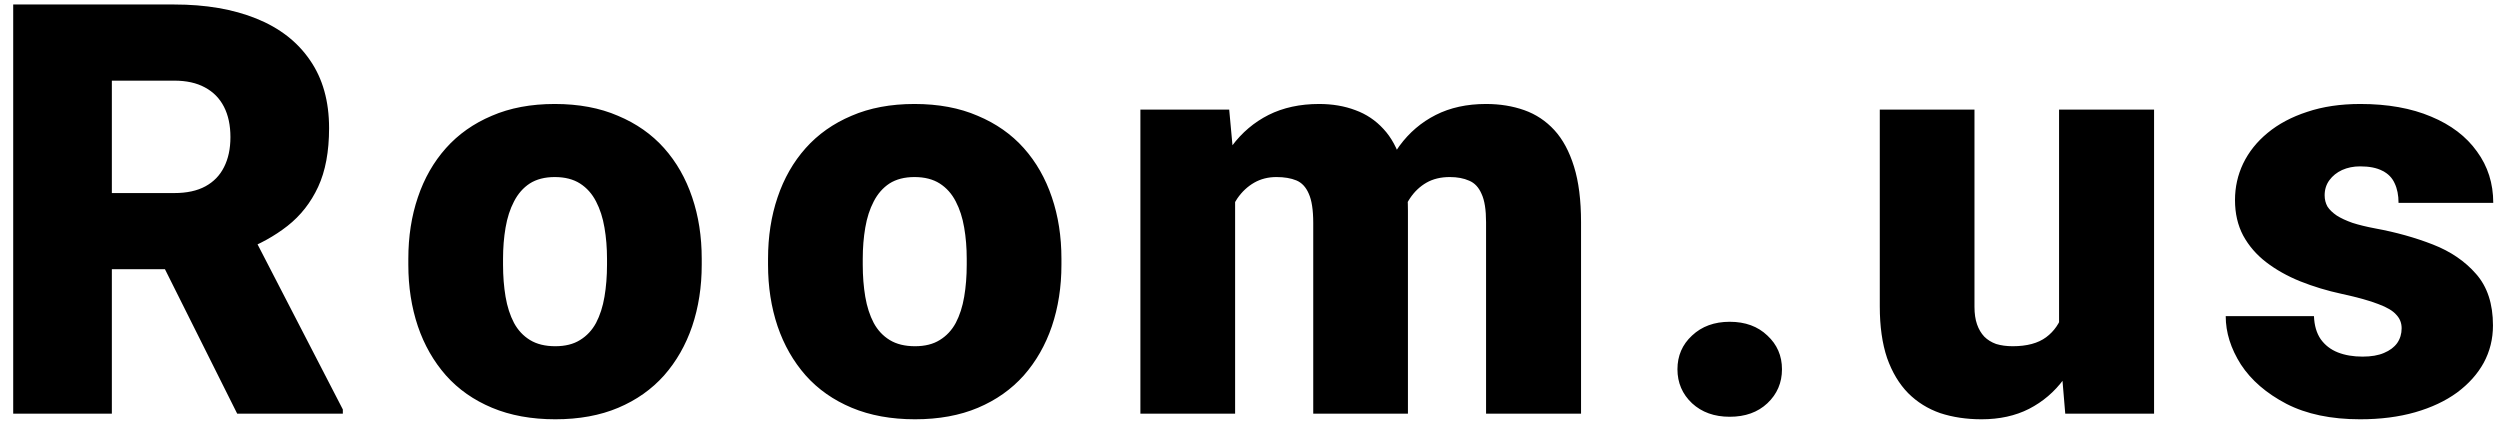 <svg width="139" height="24" viewBox="0 0 139 24" fill="none" xmlns="http://www.w3.org/2000/svg">
<path d="M0.734 0.25H9.688C11.438 0.25 12.958 0.51 14.25 1.031C15.542 1.552 16.537 2.323 17.234 3.344C17.943 4.365 18.297 5.625 18.297 7.125C18.297 8.427 18.094 9.516 17.688 10.391C17.281 11.266 16.713 11.99 15.984 12.562C15.266 13.125 14.427 13.588 13.469 13.953L11.672 14.969H4.156L4.125 10.734H9.688C10.385 10.734 10.963 10.609 11.422 10.359C11.88 10.109 12.224 9.755 12.453 9.297C12.693 8.828 12.812 8.271 12.812 7.625C12.812 6.969 12.693 6.406 12.453 5.938C12.213 5.469 11.859 5.109 11.391 4.859C10.932 4.609 10.365 4.484 9.688 4.484H6.219V23H0.734V0.25ZM13.188 23L8.156 12.938L13.969 12.906L19.062 22.766V23H13.188ZM22.703 14.719V14.391C22.703 13.151 22.88 12.01 23.234 10.969C23.588 9.917 24.109 9.005 24.797 8.234C25.484 7.464 26.333 6.865 27.344 6.438C28.354 6 29.521 5.781 30.844 5.781C32.177 5.781 33.349 6 34.359 6.438C35.38 6.865 36.234 7.464 36.922 8.234C37.609 9.005 38.13 9.917 38.484 10.969C38.839 12.01 39.016 13.151 39.016 14.391V14.719C39.016 15.948 38.839 17.088 38.484 18.141C38.13 19.182 37.609 20.094 36.922 20.875C36.234 21.646 35.385 22.245 34.375 22.672C33.365 23.099 32.198 23.312 30.875 23.312C29.552 23.312 28.38 23.099 27.359 22.672C26.338 22.245 25.484 21.646 24.797 20.875C24.109 20.094 23.588 19.182 23.234 18.141C22.88 17.088 22.703 15.948 22.703 14.719ZM27.969 14.391V14.719C27.969 15.354 28.016 15.948 28.109 16.5C28.203 17.052 28.359 17.537 28.578 17.953C28.797 18.359 29.094 18.677 29.469 18.906C29.844 19.135 30.312 19.25 30.875 19.25C31.427 19.25 31.885 19.135 32.25 18.906C32.625 18.677 32.922 18.359 33.141 17.953C33.359 17.537 33.516 17.052 33.609 16.5C33.703 15.948 33.75 15.354 33.75 14.719V14.391C33.75 13.776 33.703 13.198 33.609 12.656C33.516 12.104 33.359 11.62 33.141 11.203C32.922 10.776 32.625 10.443 32.25 10.203C31.875 9.964 31.406 9.844 30.844 9.844C30.292 9.844 29.828 9.964 29.453 10.203C29.088 10.443 28.797 10.776 28.578 11.203C28.359 11.62 28.203 12.104 28.109 12.656C28.016 13.198 27.969 13.776 27.969 14.391ZM42.703 14.719V14.391C42.703 13.151 42.88 12.01 43.234 10.969C43.589 9.917 44.109 9.005 44.797 8.234C45.484 7.464 46.333 6.865 47.344 6.438C48.354 6 49.521 5.781 50.844 5.781C52.177 5.781 53.349 6 54.359 6.438C55.38 6.865 56.234 7.464 56.922 8.234C57.609 9.005 58.13 9.917 58.484 10.969C58.839 12.01 59.016 13.151 59.016 14.391V14.719C59.016 15.948 58.839 17.088 58.484 18.141C58.13 19.182 57.609 20.094 56.922 20.875C56.234 21.646 55.385 22.245 54.375 22.672C53.365 23.099 52.198 23.312 50.875 23.312C49.552 23.312 48.38 23.099 47.359 22.672C46.339 22.245 45.484 21.646 44.797 20.875C44.109 20.094 43.589 19.182 43.234 18.141C42.88 17.088 42.703 15.948 42.703 14.719ZM47.969 14.391V14.719C47.969 15.354 48.016 15.948 48.109 16.5C48.203 17.052 48.359 17.537 48.578 17.953C48.797 18.359 49.094 18.677 49.469 18.906C49.844 19.135 50.312 19.25 50.875 19.25C51.427 19.25 51.885 19.135 52.25 18.906C52.625 18.677 52.922 18.359 53.141 17.953C53.359 17.537 53.516 17.052 53.609 16.5C53.703 15.948 53.75 15.354 53.75 14.719V14.391C53.75 13.776 53.703 13.198 53.609 12.656C53.516 12.104 53.359 11.62 53.141 11.203C52.922 10.776 52.625 10.443 52.25 10.203C51.875 9.964 51.406 9.844 50.844 9.844C50.292 9.844 49.828 9.964 49.453 10.203C49.089 10.443 48.797 10.776 48.578 11.203C48.359 11.62 48.203 12.104 48.109 12.656C48.016 13.198 47.969 13.776 47.969 14.391ZM68.672 9.672V23H63.406V6.094H68.344L68.672 9.672ZM68.031 13.969L66.828 14C66.828 12.812 66.969 11.719 67.25 10.719C67.531 9.719 67.948 8.849 68.5 8.109C69.052 7.37 69.729 6.797 70.531 6.391C71.344 5.984 72.281 5.781 73.344 5.781C74.083 5.781 74.755 5.896 75.359 6.125C75.963 6.344 76.484 6.693 76.922 7.172C77.359 7.641 77.693 8.255 77.922 9.016C78.162 9.766 78.281 10.667 78.281 11.719V23H73.016V12.391C73.016 11.672 72.932 11.13 72.766 10.766C72.609 10.401 72.38 10.156 72.078 10.031C71.776 9.906 71.406 9.844 70.969 9.844C70.51 9.844 70.099 9.948 69.734 10.156C69.37 10.365 69.057 10.656 68.797 11.031C68.547 11.396 68.354 11.828 68.219 12.328C68.094 12.828 68.031 13.375 68.031 13.969ZM77.688 13.969L76.219 14C76.219 12.812 76.349 11.719 76.609 10.719C76.88 9.719 77.281 8.849 77.812 8.109C78.354 7.37 79.026 6.797 79.828 6.391C80.63 5.984 81.562 5.781 82.625 5.781C83.396 5.781 84.104 5.896 84.75 6.125C85.396 6.354 85.953 6.724 86.422 7.234C86.891 7.745 87.255 8.422 87.516 9.266C87.776 10.099 87.906 11.13 87.906 12.359V23H82.625V12.359C82.625 11.662 82.542 11.135 82.375 10.781C82.219 10.417 81.99 10.172 81.688 10.047C81.385 9.911 81.026 9.844 80.609 9.844C80.109 9.844 79.677 9.948 79.312 10.156C78.948 10.365 78.641 10.656 78.391 11.031C78.151 11.396 77.974 11.828 77.859 12.328C77.745 12.828 77.688 13.375 77.688 13.969ZM93.266 20.531C93.266 19.781 93.537 19.156 94.078 18.656C94.62 18.146 95.318 17.891 96.172 17.891C97.037 17.891 97.734 18.146 98.266 18.656C98.807 19.156 99.078 19.781 99.078 20.531C99.078 21.281 98.807 21.912 98.266 22.422C97.734 22.922 97.037 23.172 96.172 23.172C95.318 23.172 94.62 22.922 94.078 22.422C93.537 21.912 93.266 21.281 93.266 20.531ZM114.484 18.891V6.094H119.766V23H114.828L114.484 18.891ZM114.984 15.453L116.359 15.422C116.359 16.557 116.224 17.609 115.953 18.578C115.682 19.537 115.281 20.37 114.75 21.078C114.229 21.787 113.583 22.338 112.812 22.734C112.052 23.12 111.172 23.312 110.172 23.312C109.339 23.312 108.573 23.198 107.875 22.969C107.188 22.729 106.594 22.359 106.094 21.859C105.594 21.349 105.203 20.698 104.922 19.906C104.651 19.104 104.516 18.146 104.516 17.031V6.094H109.781V17.062C109.781 17.438 109.828 17.76 109.922 18.031C110.016 18.302 110.151 18.531 110.328 18.719C110.505 18.896 110.724 19.031 110.984 19.125C111.255 19.208 111.562 19.25 111.906 19.25C112.698 19.25 113.318 19.083 113.766 18.75C114.214 18.417 114.526 17.963 114.703 17.391C114.891 16.818 114.984 16.172 114.984 15.453ZM133.531 18.25C133.531 17.958 133.432 17.708 133.234 17.5C133.047 17.281 132.714 17.083 132.234 16.906C131.755 16.719 131.083 16.531 130.219 16.344C129.396 16.167 128.62 15.932 127.891 15.641C127.172 15.349 126.542 14.995 126 14.578C125.458 14.162 125.031 13.667 124.719 13.094C124.417 12.521 124.266 11.865 124.266 11.125C124.266 10.406 124.417 9.729 124.719 9.094C125.031 8.448 125.484 7.88 126.078 7.391C126.682 6.891 127.417 6.5 128.281 6.219C129.146 5.927 130.13 5.781 131.234 5.781C132.755 5.781 134.068 6.016 135.172 6.484C136.276 6.943 137.125 7.589 137.719 8.422C138.323 9.245 138.625 10.198 138.625 11.281H133.359C133.359 10.854 133.286 10.49 133.141 10.188C133.005 9.885 132.781 9.656 132.469 9.5C132.156 9.333 131.74 9.25 131.219 9.25C130.854 9.25 130.521 9.318 130.219 9.453C129.927 9.589 129.693 9.776 129.516 10.016C129.339 10.255 129.25 10.537 129.25 10.859C129.25 11.088 129.302 11.297 129.406 11.484C129.521 11.662 129.693 11.828 129.922 11.984C130.151 12.13 130.443 12.266 130.797 12.391C131.151 12.505 131.578 12.609 132.078 12.703C133.214 12.912 134.276 13.208 135.266 13.594C136.255 13.979 137.057 14.526 137.672 15.234C138.297 15.943 138.609 16.896 138.609 18.094C138.609 18.844 138.438 19.537 138.094 20.172C137.75 20.797 137.255 21.349 136.609 21.828C135.964 22.297 135.188 22.662 134.281 22.922C133.375 23.182 132.354 23.312 131.219 23.312C129.604 23.312 128.24 23.026 127.125 22.453C126.01 21.87 125.167 21.141 124.594 20.266C124.031 19.38 123.75 18.484 123.75 17.578H128.656C128.677 18.099 128.802 18.526 129.031 18.859C129.271 19.193 129.589 19.438 129.984 19.594C130.38 19.75 130.839 19.828 131.359 19.828C131.839 19.828 132.234 19.76 132.547 19.625C132.87 19.49 133.115 19.307 133.281 19.078C133.448 18.838 133.531 18.562 133.531 18.25Z" fill="black"/>
</svg>
